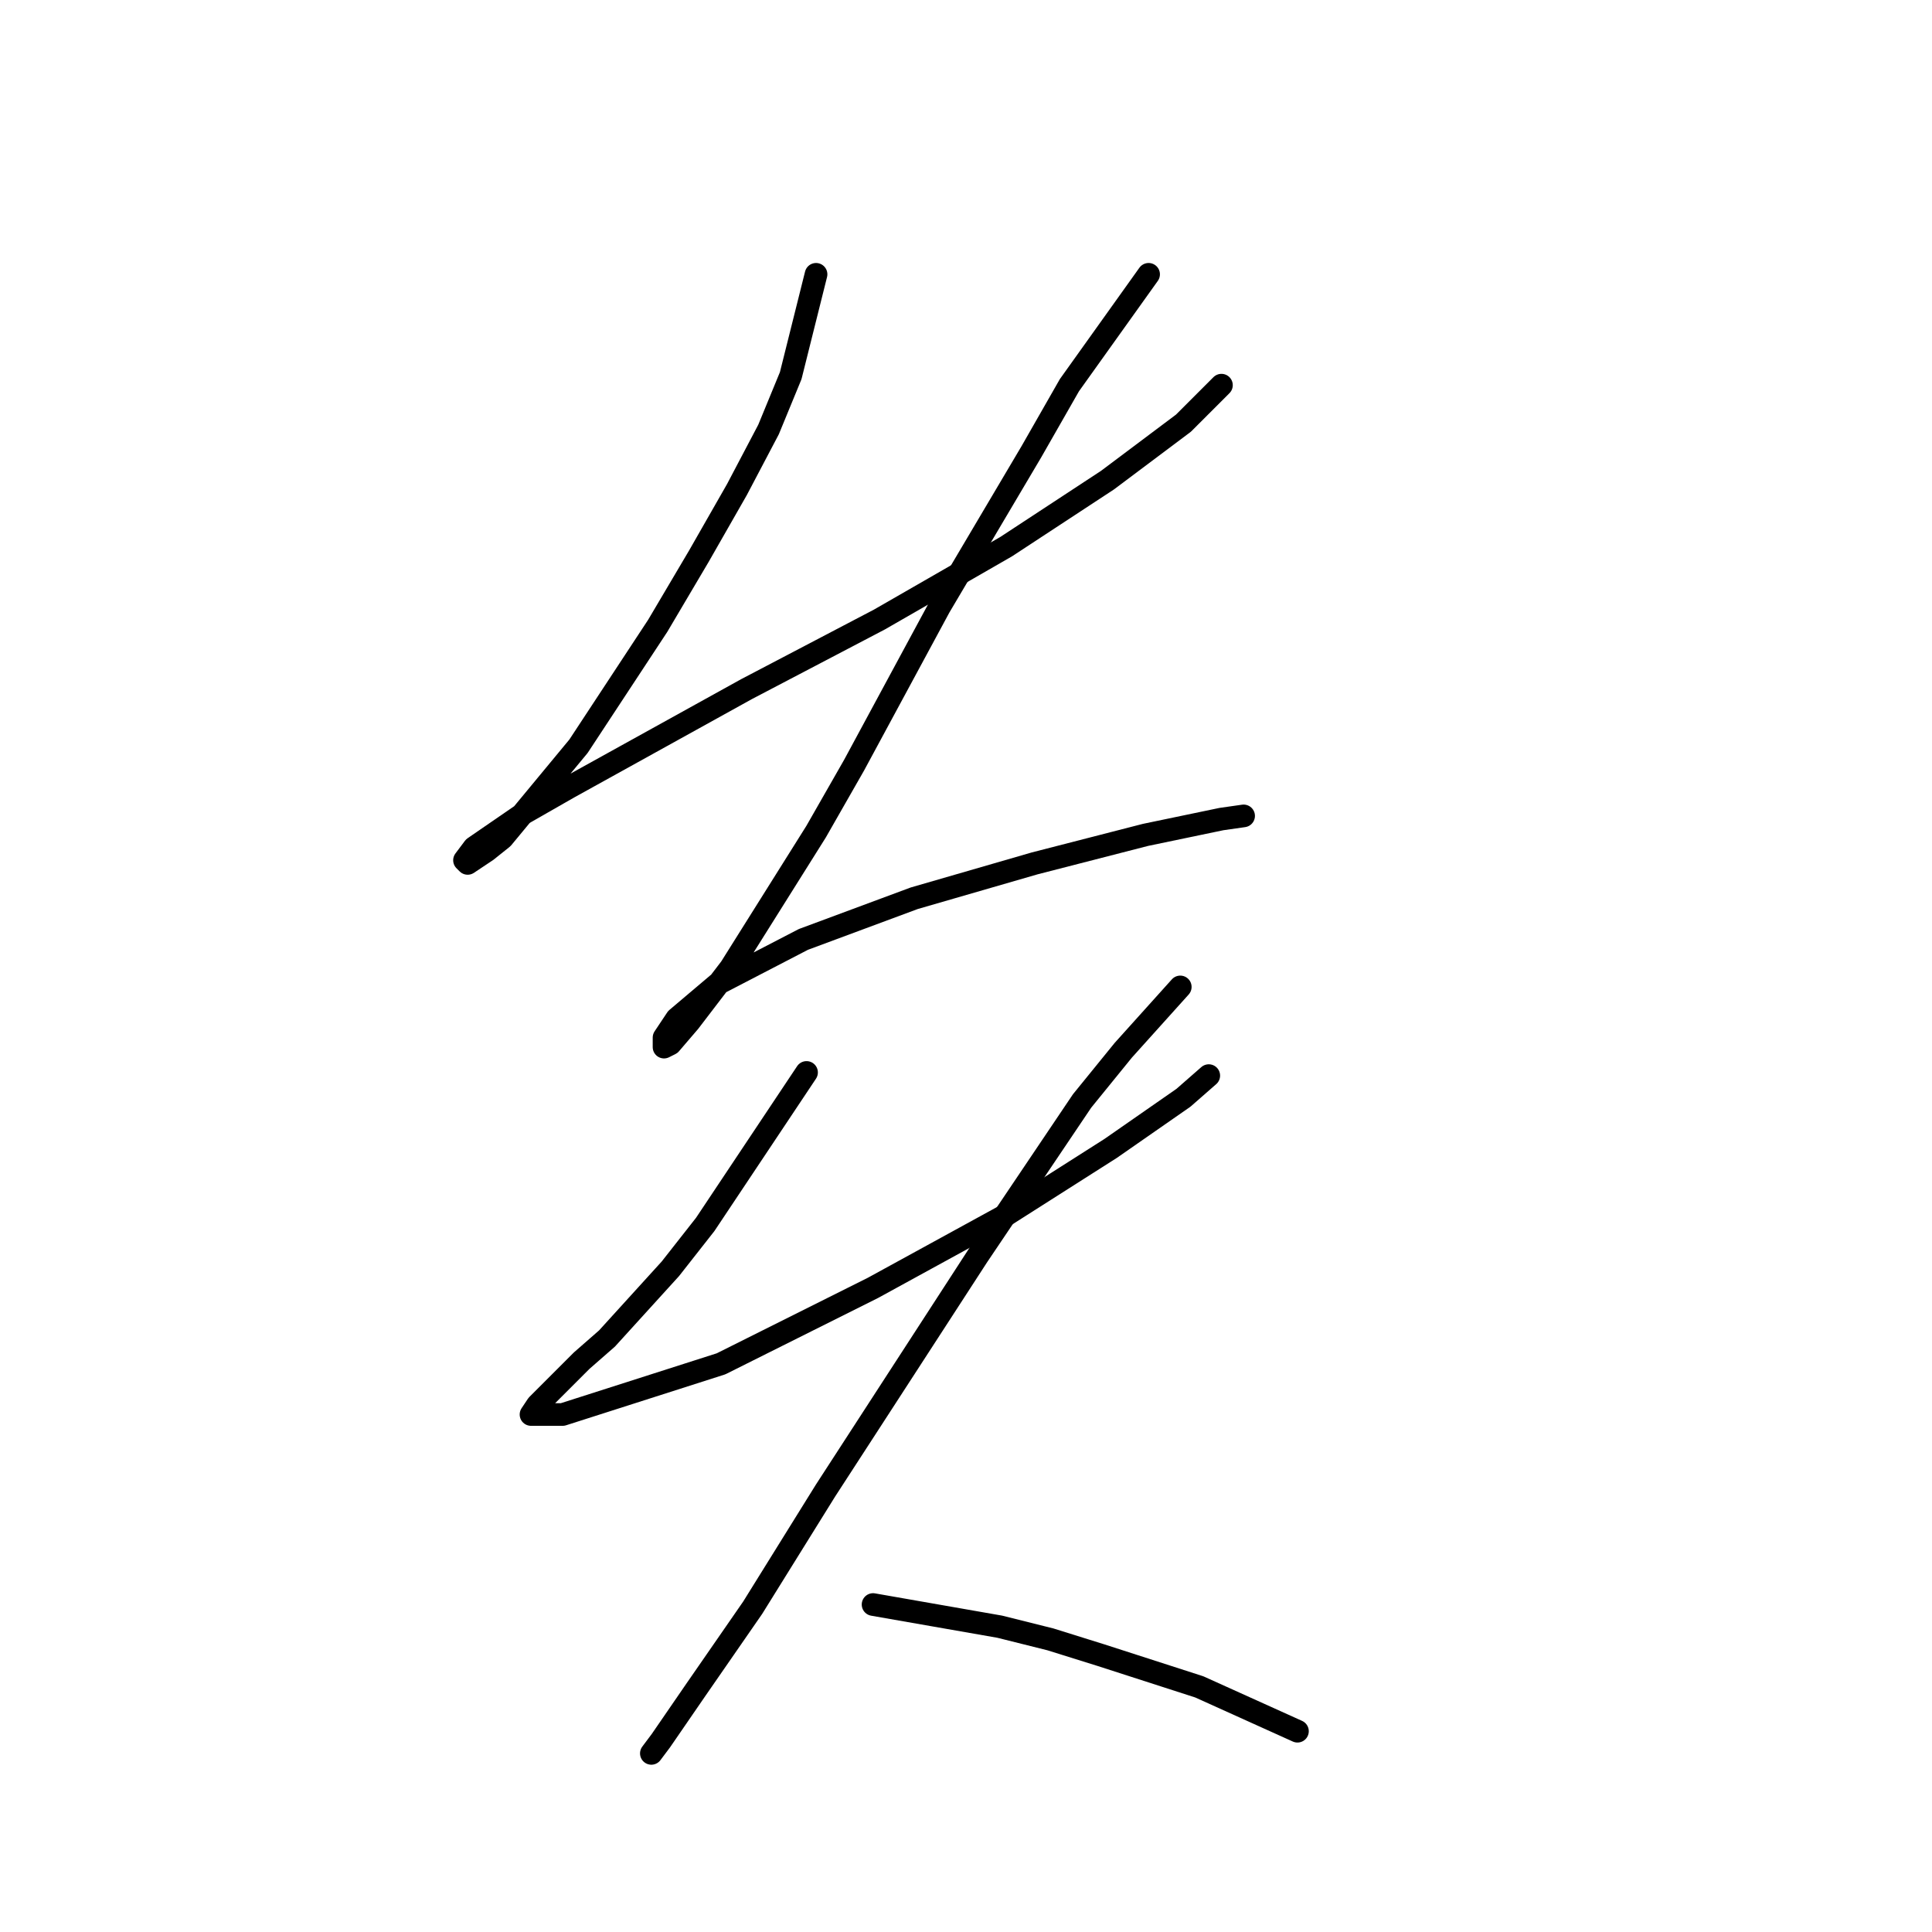<?xml version="1.0" standalone="no"?>
    <svg width="256" height="256" xmlns="http://www.w3.org/2000/svg" version="1.1">
    <polyline stroke="black" stroke-width="3" stroke-linecap="round" fill="transparent" stroke-linejoin="round" points="108.131 36.348 104.773 49.778 101.836 56.912 97.639 64.886 92.603 73.699 87.147 82.931 76.656 98.879 66.584 111.049 64.485 112.728 61.967 114.406 61.548 113.987 62.807 112.308 69.521 107.692 75.397 104.334 98.898 91.325 116.524 82.092 133.311 72.44 146.74 63.627 156.812 56.073 161.848 51.037 161.848 51.037 " />
        <polyline stroke="black" stroke-width="3" stroke-linecap="round" fill="transparent" stroke-linejoin="round" points="152.196 36.348 141.704 51.037 136.668 59.85 124.498 80.413 113.167 101.397 108.131 110.21 96.8 128.255 91.344 135.39 88.826 138.327 87.987 138.747 87.987 137.488 89.665 134.97 95.121 130.354 106.452 124.478 121.14 119.023 137.088 114.406 151.776 110.629 161.848 108.531 164.786 108.111 164.786 108.111 " />
        <polyline stroke="black" stroke-width="3" stroke-linecap="round" fill="transparent" stroke-linejoin="round" points="106.872 142.104 98.478 154.694 93.442 162.248 88.826 168.124 80.433 177.356 77.075 180.294 71.2 186.169 70.361 187.428 71.62 187.428 74.557 187.428 95.541 180.714 115.685 170.642 133.311 160.989 147.16 152.176 156.812 145.462 160.169 142.524 160.169 142.524 " />
        <polyline stroke="black" stroke-width="3" stroke-linecap="round" fill="transparent" stroke-linejoin="round" points="156.392 130.773 148.838 139.167 143.383 145.881 129.534 166.445 109.39 197.5 99.737 213.028 92.183 223.939 87.567 230.654 86.308 232.333 86.308 232.333 " />
        <polyline stroke="black" stroke-width="3" stroke-linecap="round" fill="transparent" stroke-linejoin="round" points="115.685 212.608 132.471 215.546 139.186 217.225 145.901 219.323 158.91 223.52 171.92 229.395 171.92 229.395 " />
        </svg>